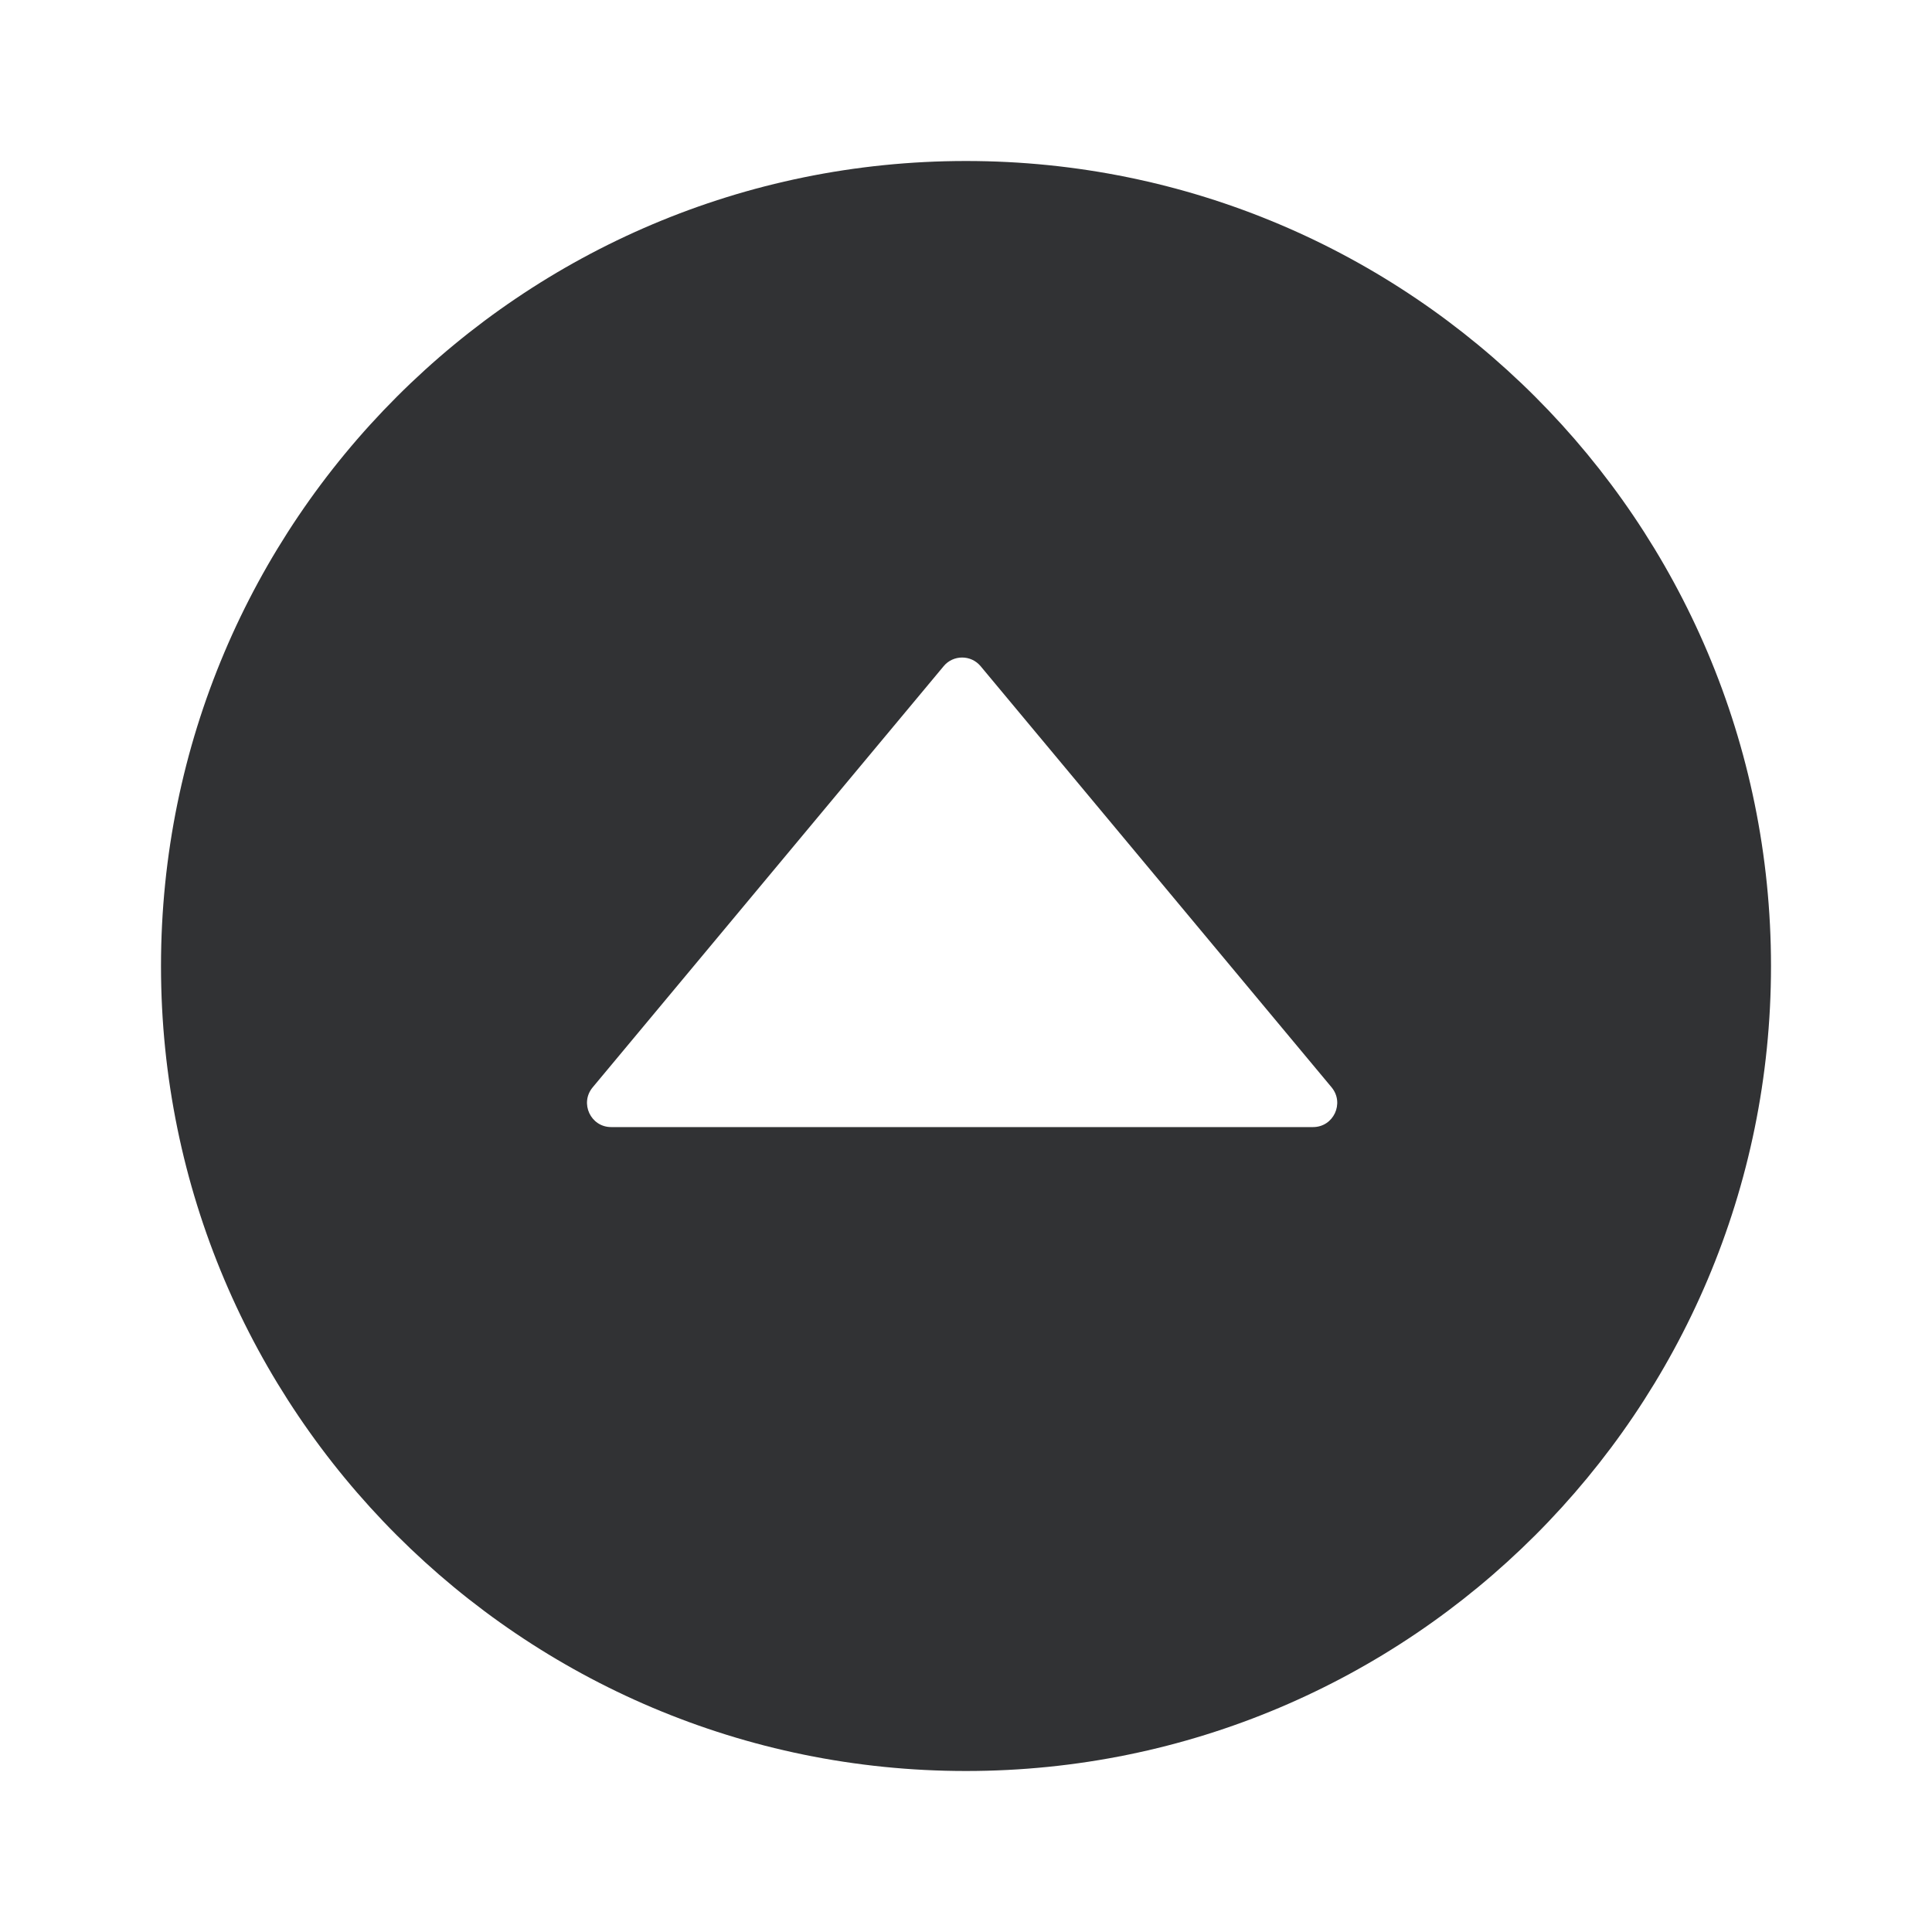 <svg width="24" height="24" viewBox="0 0 24 24" fill="none" xmlns="http://www.w3.org/2000/svg">
<path fill-rule="evenodd" clip-rule="evenodd" d="M11.952 8.168C12.037 8.168 12.122 8.204 12.182 8.276L16.542 13.508C16.704 13.704 16.566 14.001 16.311 14.001H7.592C7.338 14.001 7.199 13.704 7.362 13.508L11.722 8.276C11.781 8.204 11.867 8.168 11.952 8.168ZM12 2C6.477 2 2 6.477 2 12.001C2 17.523 6.477 22 12 22C17.523 22 22 17.523 22 12.001C22 6.477 17.523 2 12 2Z" fill="#313234"/>
</svg>
